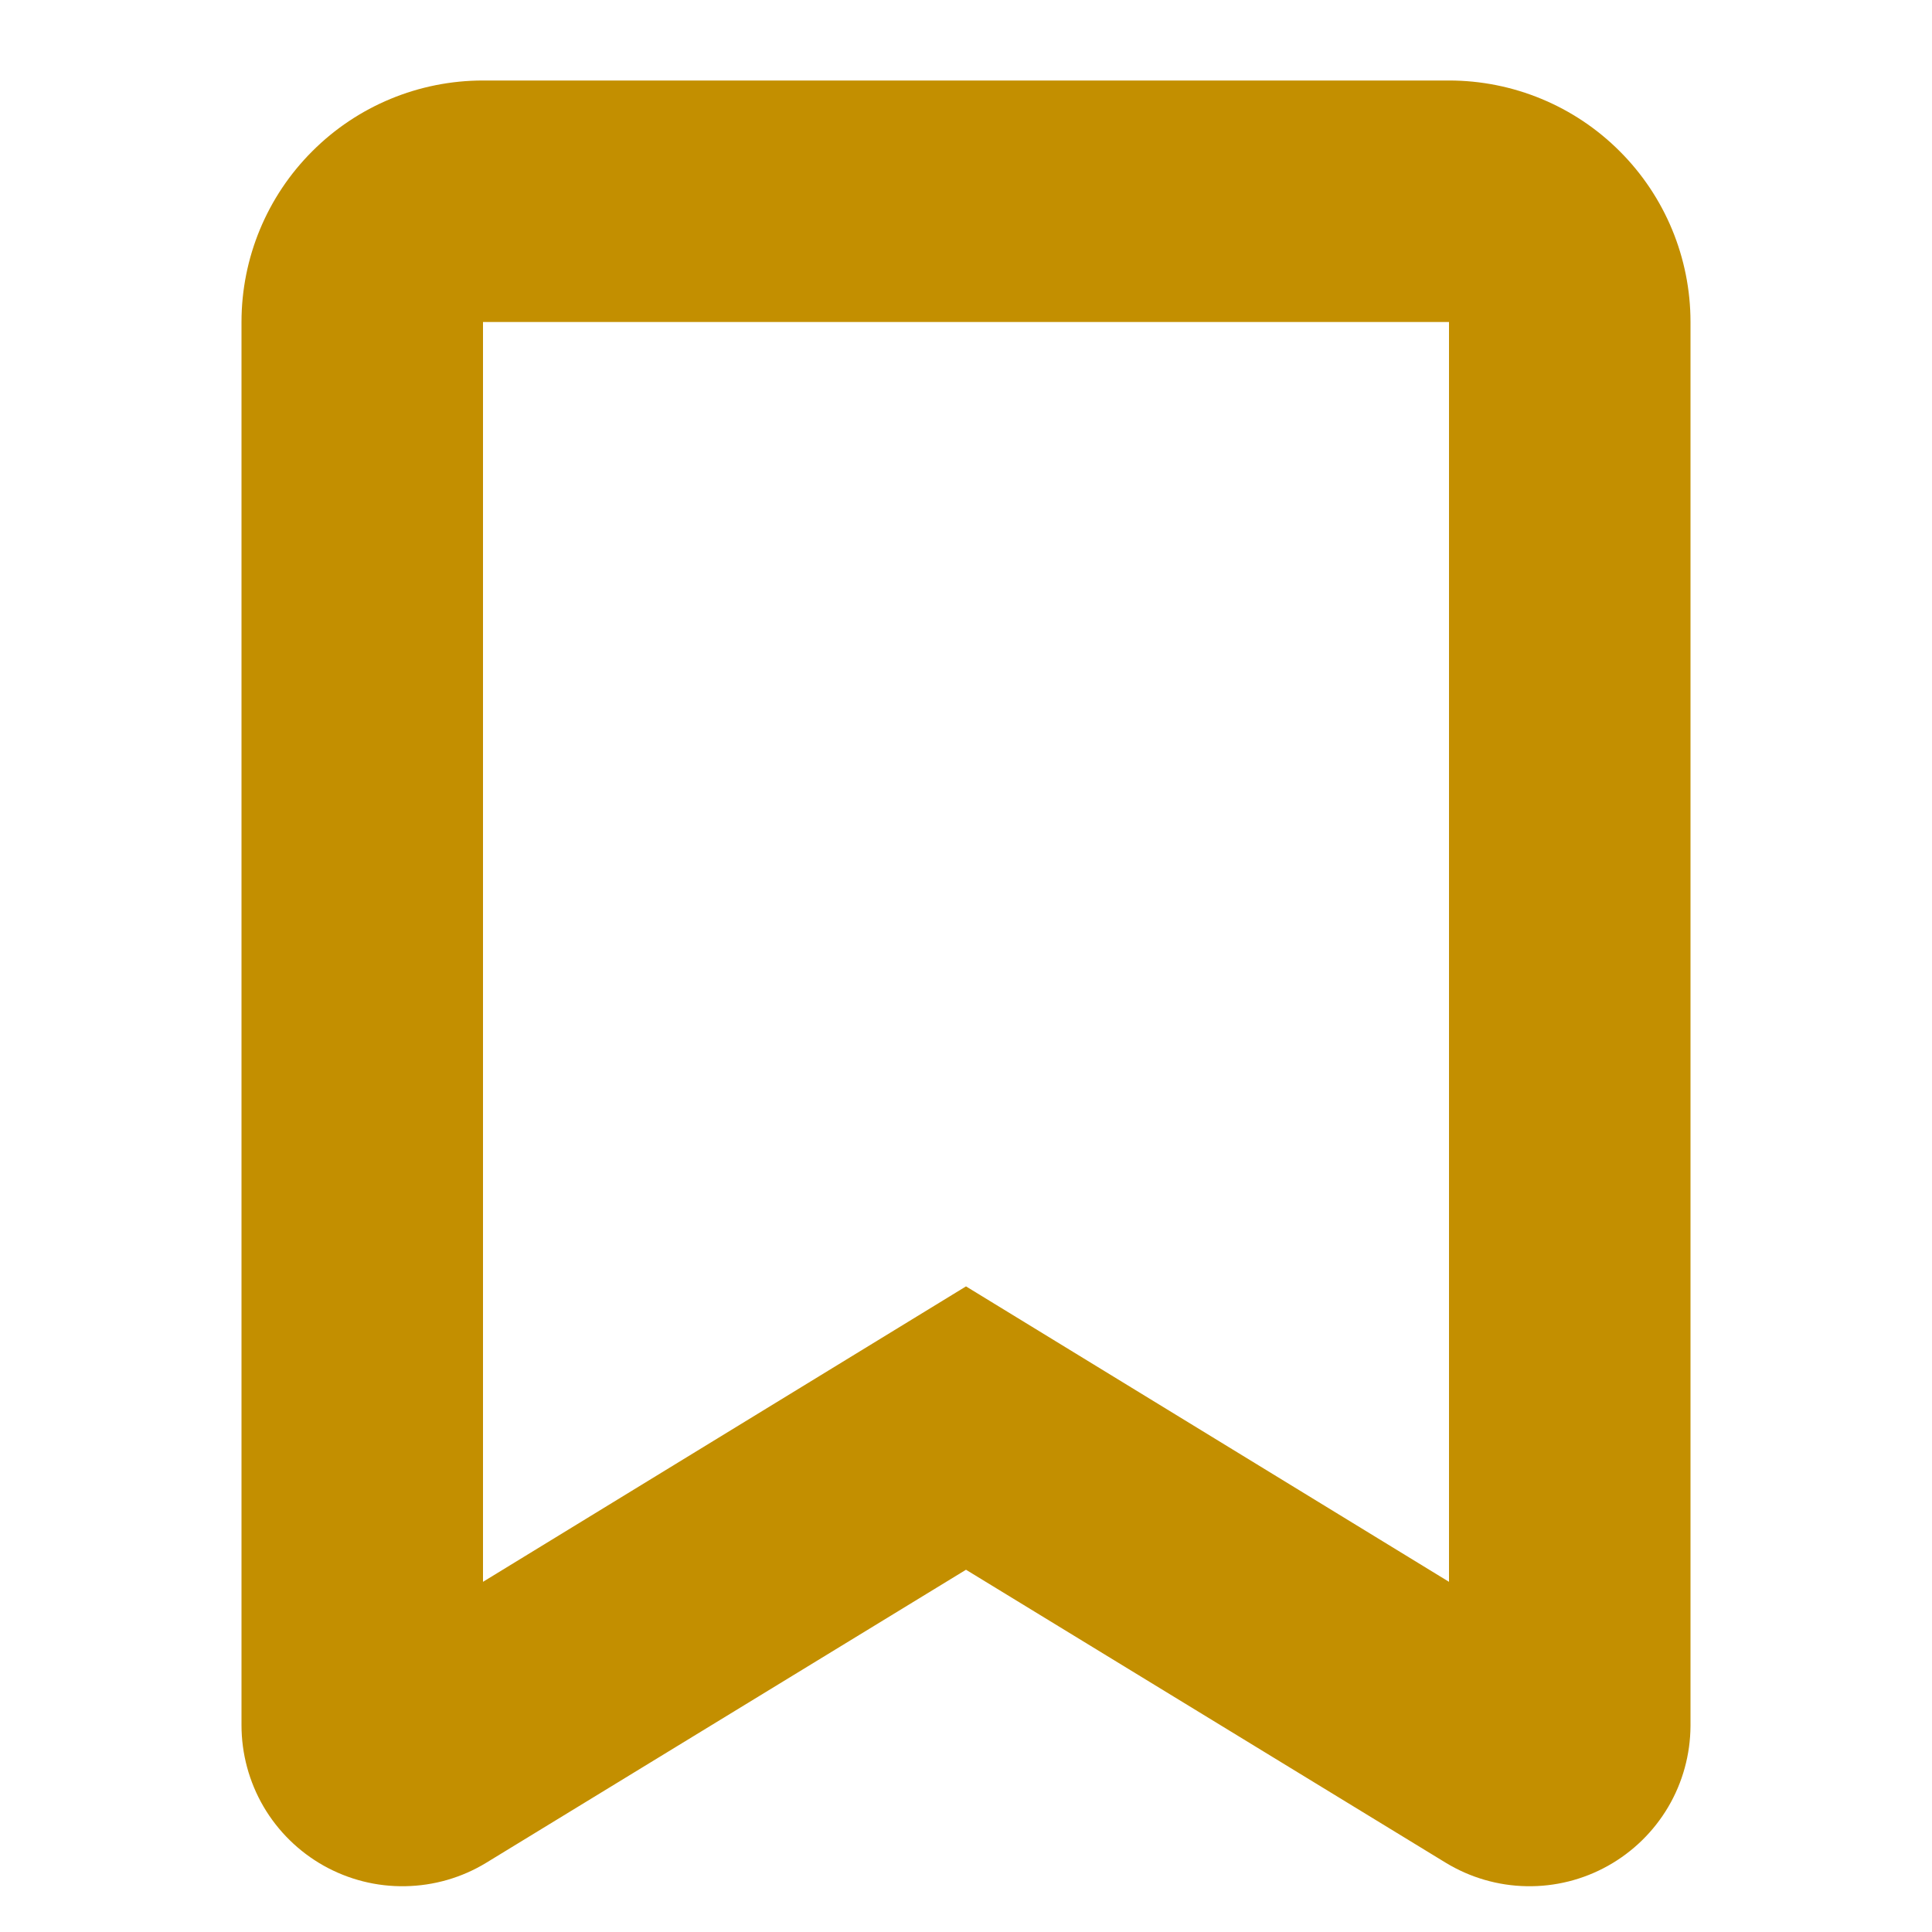 <svg width="24" height="24" viewBox="0 0 24 24" fill="#C38F00" xmlns="http://www.w3.org/2000/svg">
<path d="M6 19.65V4H18V19.65L12 15.98L6 19.65ZM12 19.5L17.96 23.14C18.263 23.324 18.609 23.425 18.963 23.431C19.317 23.438 19.667 23.35 19.976 23.177C20.285 23.004 20.543 22.752 20.723 22.447C20.903 22.142 20.998 21.794 21 21.44V4C21 3.204 20.684 2.441 20.121 1.879C19.559 1.316 18.796 1 18 1H6C5.204 1 4.441 1.316 3.879 1.879C3.316 2.441 3 3.204 3 4V21.43C3 21.785 3.094 22.134 3.273 22.441C3.452 22.747 3.71 23.001 4.019 23.175C4.329 23.349 4.679 23.438 5.034 23.431C5.39 23.425 5.737 23.325 6.04 23.14L12 19.5Z" />
</svg>
